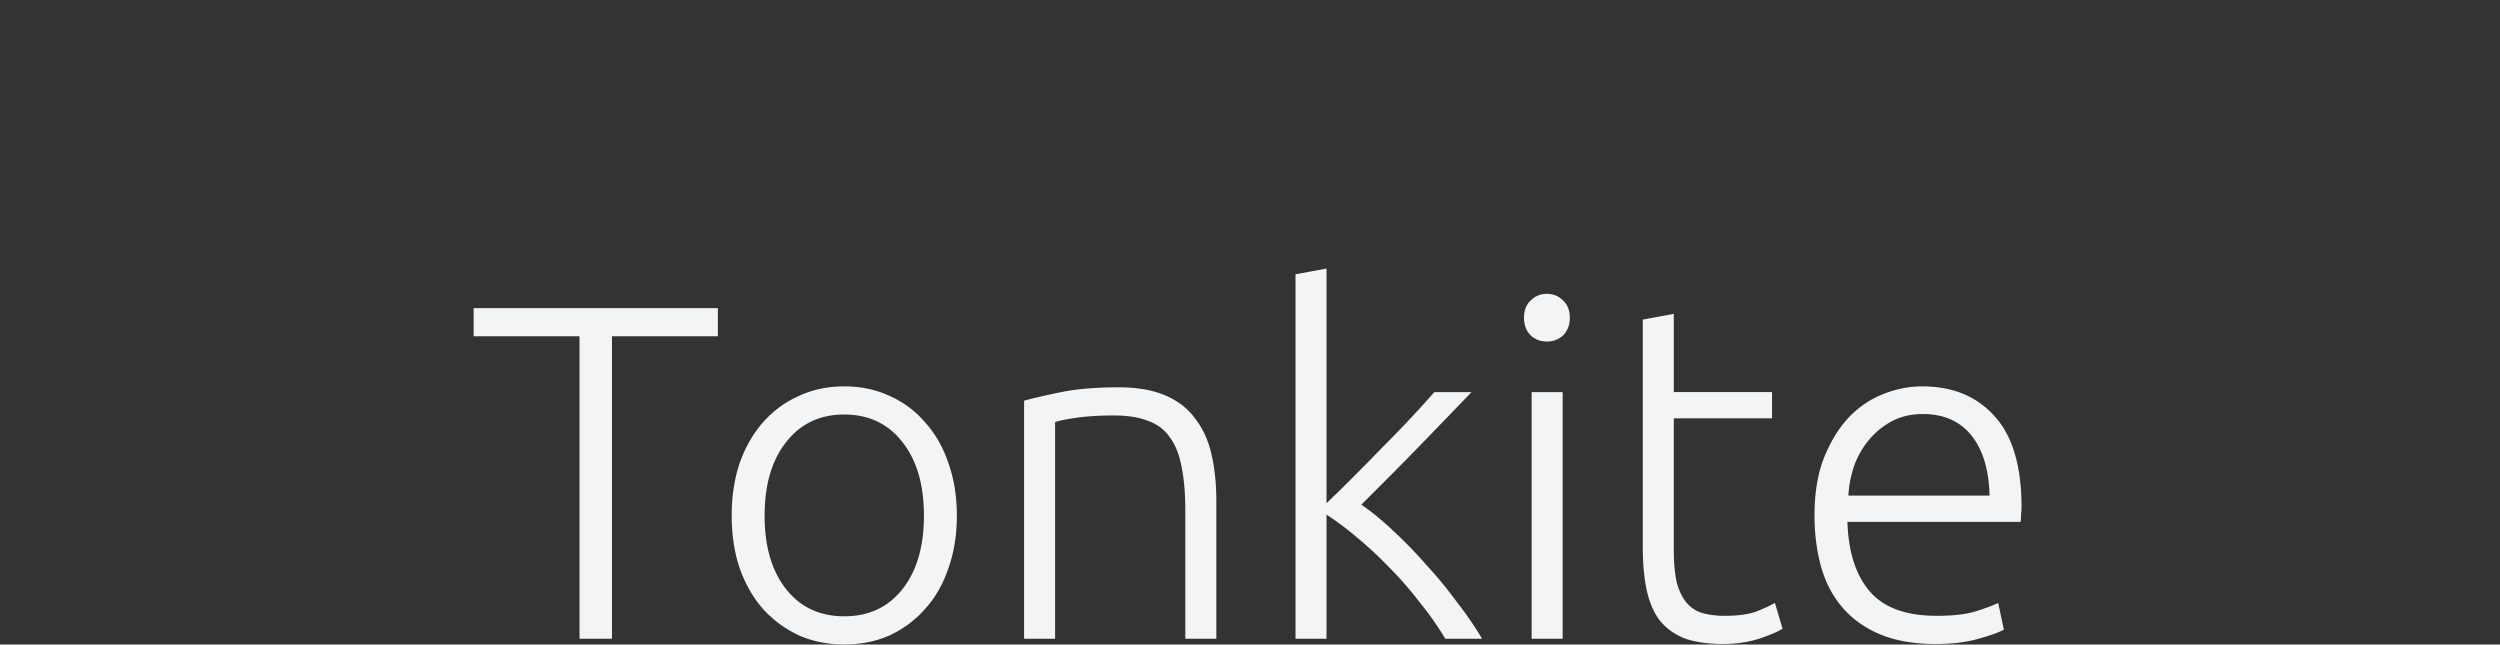 <svg width="512" height="132" fill="none" xmlns="http://www.w3.org/2000/svg">
  <rect width="100%" height="100%" fill="#333333" stroke="none"/>
  <path d="M147.019 63.108v5.764h-21.688v61.937h-6.643V68.872H97v-5.764h50.019Zm48.944 42.497c0 3.973-.587 7.587-1.759 10.844-1.107 3.256-2.703 6.024-4.787 8.303a21.87 21.87 0 0 1-7.229 5.374c-2.801 1.237-5.894 1.856-9.281 1.856-3.387 0-6.48-.619-9.281-1.856a22.948 22.948 0 0 1-7.327-5.374c-2.019-2.279-3.614-5.047-4.787-8.303-1.107-3.257-1.66-6.871-1.66-10.844 0-3.973.553-7.588 1.66-10.844 1.173-3.257 2.768-6.024 4.787-8.304 2.084-2.345 4.527-4.136 7.327-5.373 2.801-1.303 5.894-1.954 9.281-1.954 3.387 0 6.48.651 9.281 1.954a20.219 20.219 0 0 1 7.229 5.373c2.084 2.28 3.68 5.047 4.787 8.304 1.172 3.256 1.759 6.871 1.759 10.844Zm-6.741 0c0-6.318-1.466-11.333-4.396-15.045-2.931-3.777-6.904-5.666-11.919-5.666-5.015 0-8.988 1.889-11.918 5.666-2.931 3.712-4.397 8.727-4.397 15.045 0 6.317 1.466 11.332 4.397 15.044 2.93 3.713 6.903 5.569 11.918 5.569s8.988-1.856 11.919-5.569c2.93-3.712 4.396-8.727 4.396-15.044Zm20.513-23.544c1.888-.521 4.428-1.107 7.62-1.759 3.191-.651 7.099-.977 11.723-.977 3.842 0 7.034.554 9.574 1.661 2.605 1.107 4.656 2.703 6.154 4.787 1.563 2.02 2.671 4.462 3.322 7.327.651 2.866.977 6.024.977 9.476v28.233h-6.35v-26.181c0-3.582-.261-6.61-.782-9.086-.456-2.475-1.27-4.493-2.442-6.056-1.107-1.564-2.605-2.67-4.494-3.322-1.824-.716-4.136-1.075-6.936-1.075-2.996 0-5.601.163-7.815.489-2.15.325-3.55.618-4.201.879v44.352h-6.35V82.061Zm69.068 21.297c2.019 1.367 4.169 3.126 6.448 5.275a87.763 87.763 0 0 1 6.839 7.034 88.892 88.892 0 0 1 6.35 7.718c2.019 2.605 3.712 5.08 5.08 7.424h-7.523a64.816 64.816 0 0 0-5.373-7.62 73.121 73.121 0 0 0-6.252-7.131 79.76 79.76 0 0 0-6.546-6.057c-2.149-1.824-4.2-3.354-6.154-4.592v25.4h-6.35V56.172l6.35-1.172v48.065a380.43 380.43 0 0 0 5.471-5.373 544.277 544.277 0 0 0 6.056-6.155 244.025 244.025 0 0 0 5.862-6.057 199.829 199.829 0 0 0 4.689-5.178h7.62a1674.922 1674.922 0 0 1-5.08 5.276 4927.069 4927.069 0 0 1-5.959 6.154 544.333 544.333 0 0 1-6.057 6.155l-5.471 5.471Zm41.227 27.451h-6.35V80.302h6.35v50.507Zm1.465-65.747c0 1.498-.456 2.703-1.368 3.615-.912.847-2.019 1.27-3.321 1.27-1.303 0-2.41-.423-3.322-1.27-.912-.912-1.368-2.117-1.368-3.615 0-1.498.456-2.67 1.368-3.517.912-.911 2.019-1.367 3.322-1.367 1.302 0 2.409.456 3.321 1.367.912.847 1.368 2.02 1.368 3.517Zm21.297 15.24h20.125v5.373h-20.125v26.866c0 2.866.228 5.21.684 7.034.521 1.758 1.237 3.126 2.149 4.103a6.663 6.663 0 0 0 3.322 1.954c1.302.325 2.735.488 4.298.488 2.67 0 4.82-.293 6.448-.879 1.628-.651 2.898-1.238 3.81-1.759l1.563 5.276c-.912.586-2.508 1.27-4.787 2.051-2.28.717-4.754 1.075-7.425 1.075-3.126 0-5.764-.391-7.913-1.172-2.084-.847-3.777-2.084-5.08-3.713-1.237-1.693-2.117-3.777-2.638-6.252-.521-2.475-.781-5.406-.781-8.792V65.453l6.35-1.172v16.021Zm28.819 25.205c0-4.429.619-8.271 1.856-11.528 1.303-3.321 2.964-6.09 4.983-8.303 2.084-2.215 4.428-3.843 7.034-4.885 2.67-1.107 5.405-1.66 8.206-1.66 6.187 0 11.104 2.018 14.751 6.056 3.713 4.038 5.569 10.258 5.569 18.659 0 .521-.033 1.042-.098 1.563 0 .521-.032 1.01-.098 1.466h-35.462c.195 6.187 1.726 10.941 4.592 14.263 2.865 3.321 7.424 4.982 13.677 4.982 3.451 0 6.187-.325 8.206-.977 2.019-.651 3.484-1.205 4.396-1.661l1.172 5.471c-.912.521-2.637 1.14-5.178 1.856-2.474.717-5.405 1.075-8.792 1.075-4.429 0-8.206-.651-11.332-1.954-3.126-1.302-5.699-3.126-7.718-5.471-2.019-2.344-3.484-5.112-4.396-8.304-.912-3.256-1.368-6.805-1.368-10.648Zm35.853-4.005c-.13-5.276-1.367-9.379-3.712-12.31-2.345-2.93-5.666-4.396-9.965-4.396-2.279 0-4.331.456-6.154 1.368-1.759.912-3.322 2.15-4.689 3.712-1.303 1.498-2.345 3.257-3.127 5.276a22.955 22.955 0 0 0-1.27 6.35h28.917Z" fill="#F3F4F6"/>
</svg>
